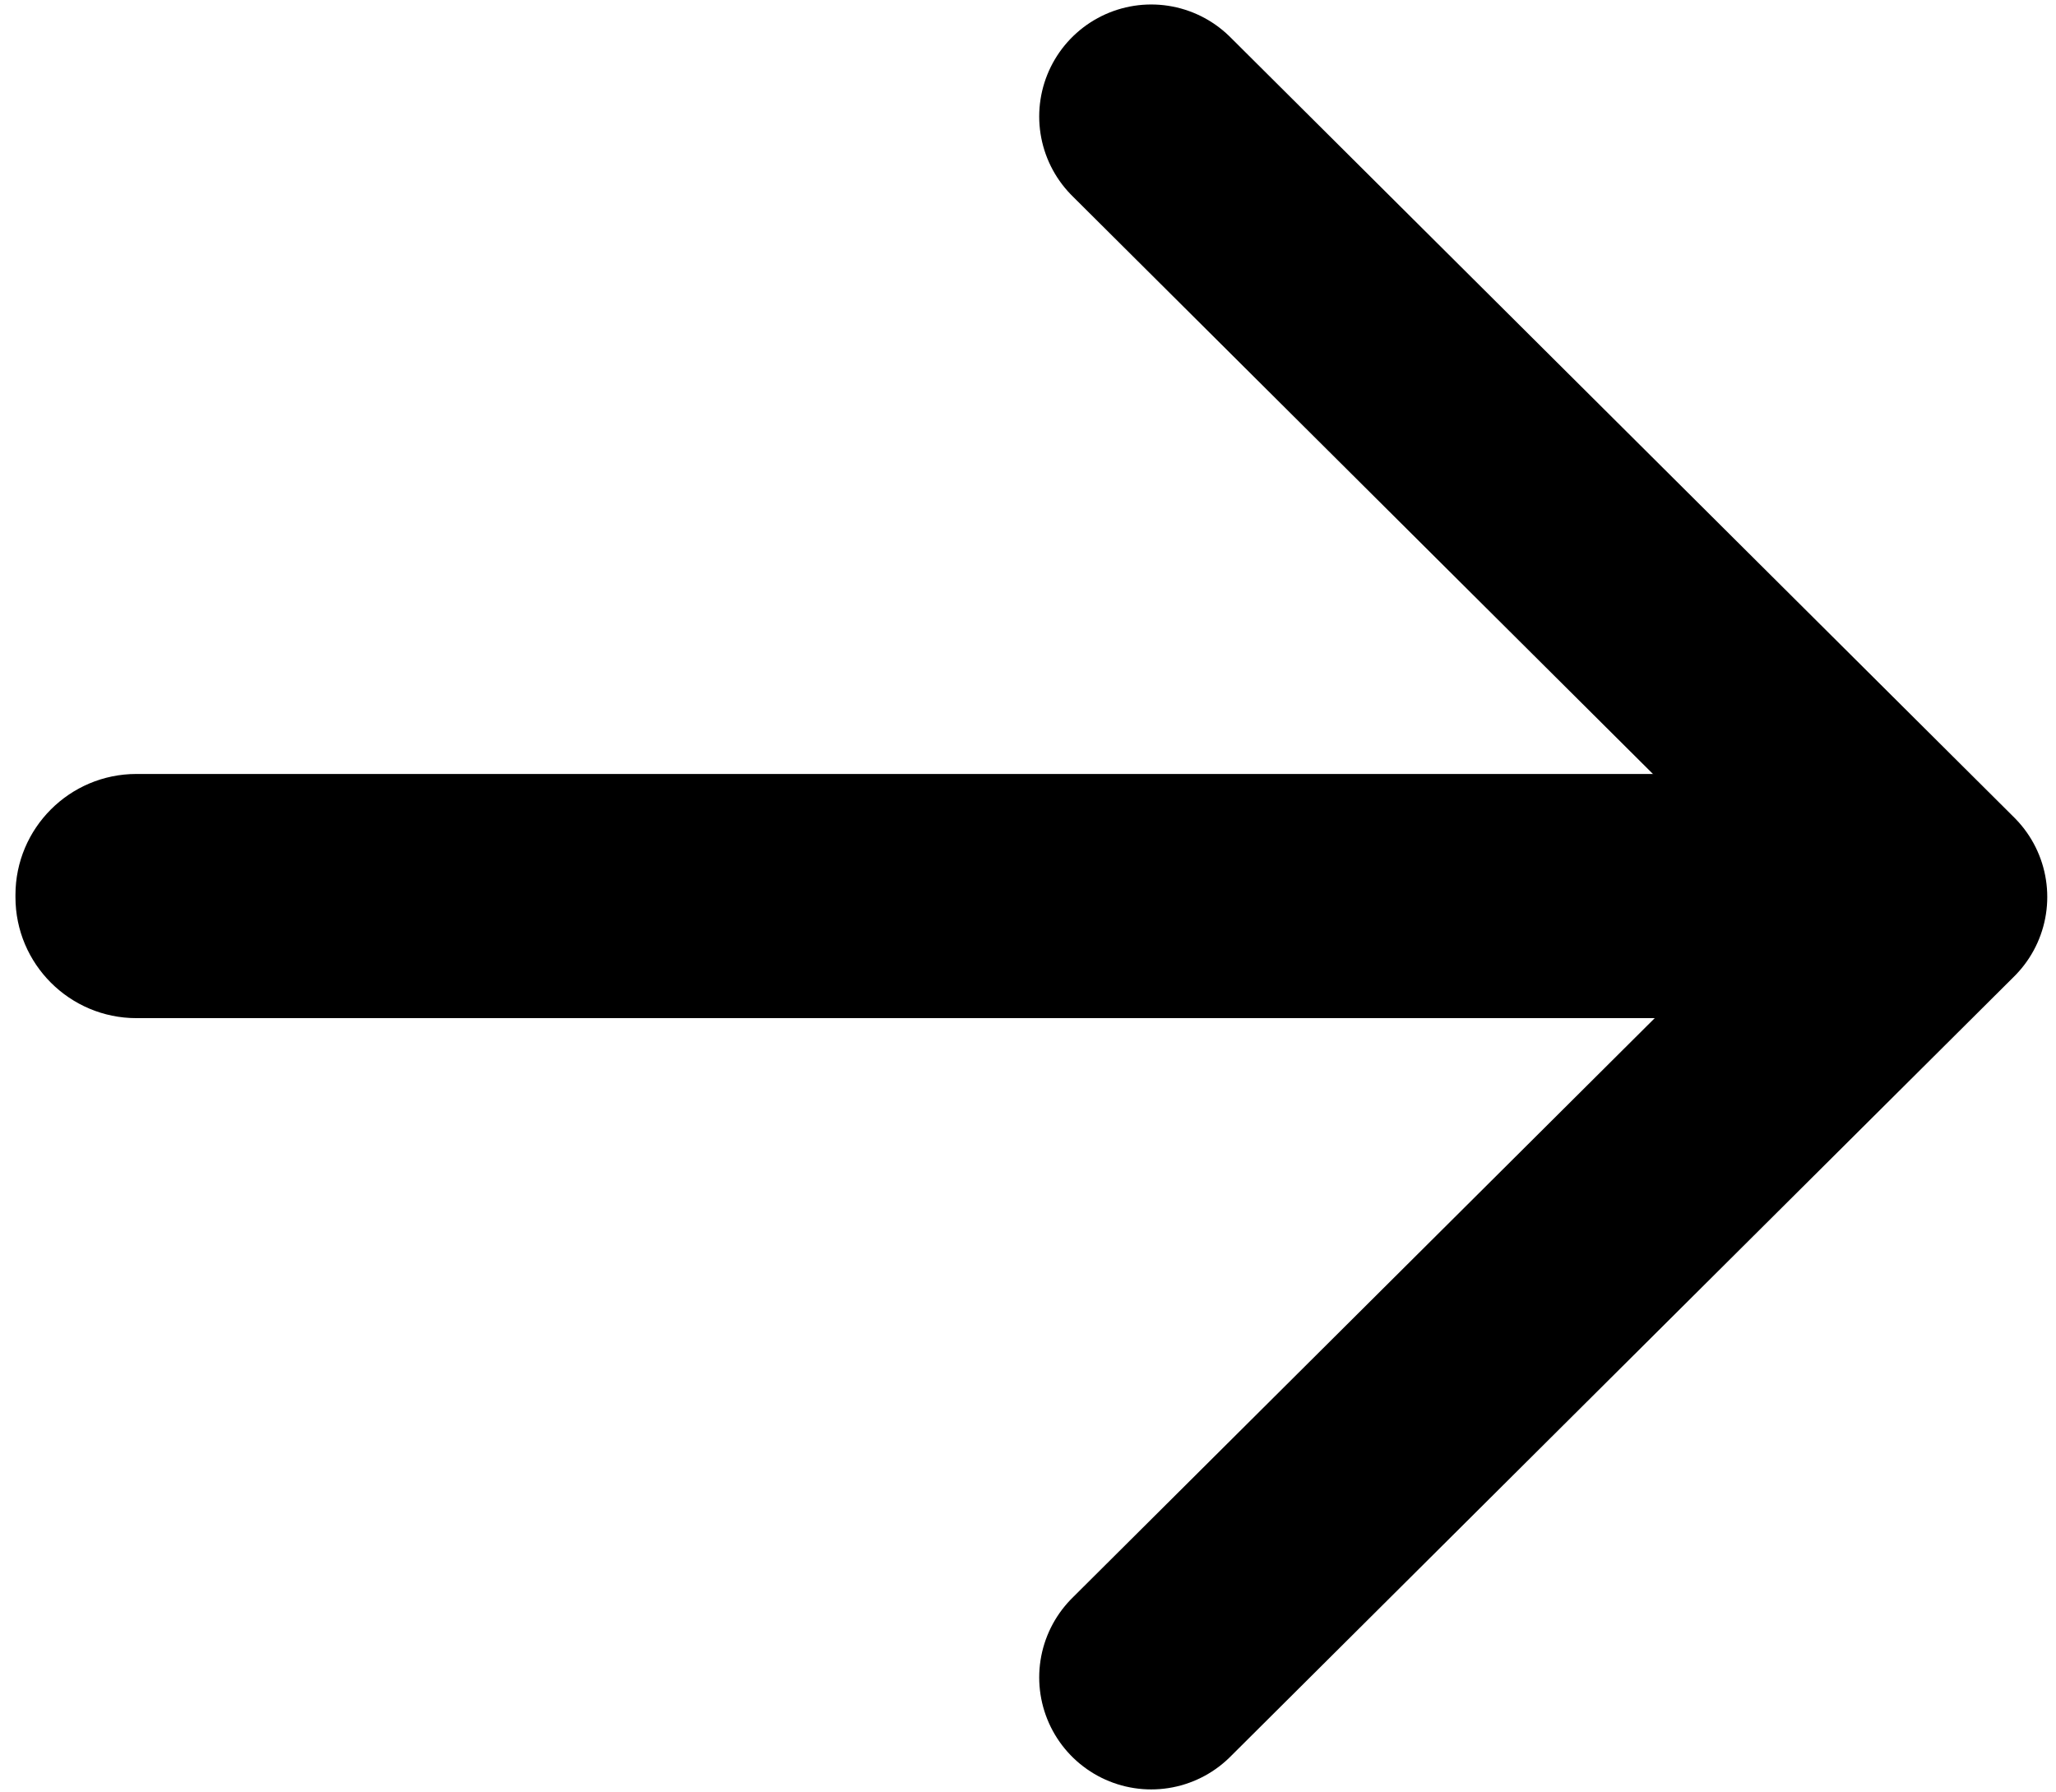 <?xml version="1.0" encoding="utf-8"?>
<!-- Generator: Adobe Illustrator 17.1.0, SVG Export Plug-In . SVG Version: 6.00 Build 0)  -->
<!DOCTYPE svg PUBLIC "-//W3C//DTD SVG 1.1//EN" "http://www.w3.org/Graphics/SVG/1.1/DTD/svg11.dtd">
<svg version="1.1" id="Calque_1" xmlns="http://www.w3.org/2000/svg" xmlns:xlink="http://www.w3.org/1999/xlink" x="0px" y="0px"
	 viewBox="0 0 917.8 800" enable-background="new 0 0 917.8 800" xml:space="preserve">
<path d="M844.9,400.5c0,29.8-24.2,54-54,54h-730c-29.8,0-54-24.2-54-54v-1c0-29.8,24.2-54,54-54h730c29.8,0,54,24.2,54,54V400.5z"/>
<polyline fill="none" stroke="#000000" stroke-width="100" stroke-linecap="round" stroke-linejoin="round" stroke-miterlimit="10" points="
	513.9,52 688.9,226.2 863.9,400.4 688.9,574.6 513.9,748.8 "/>
</svg>
